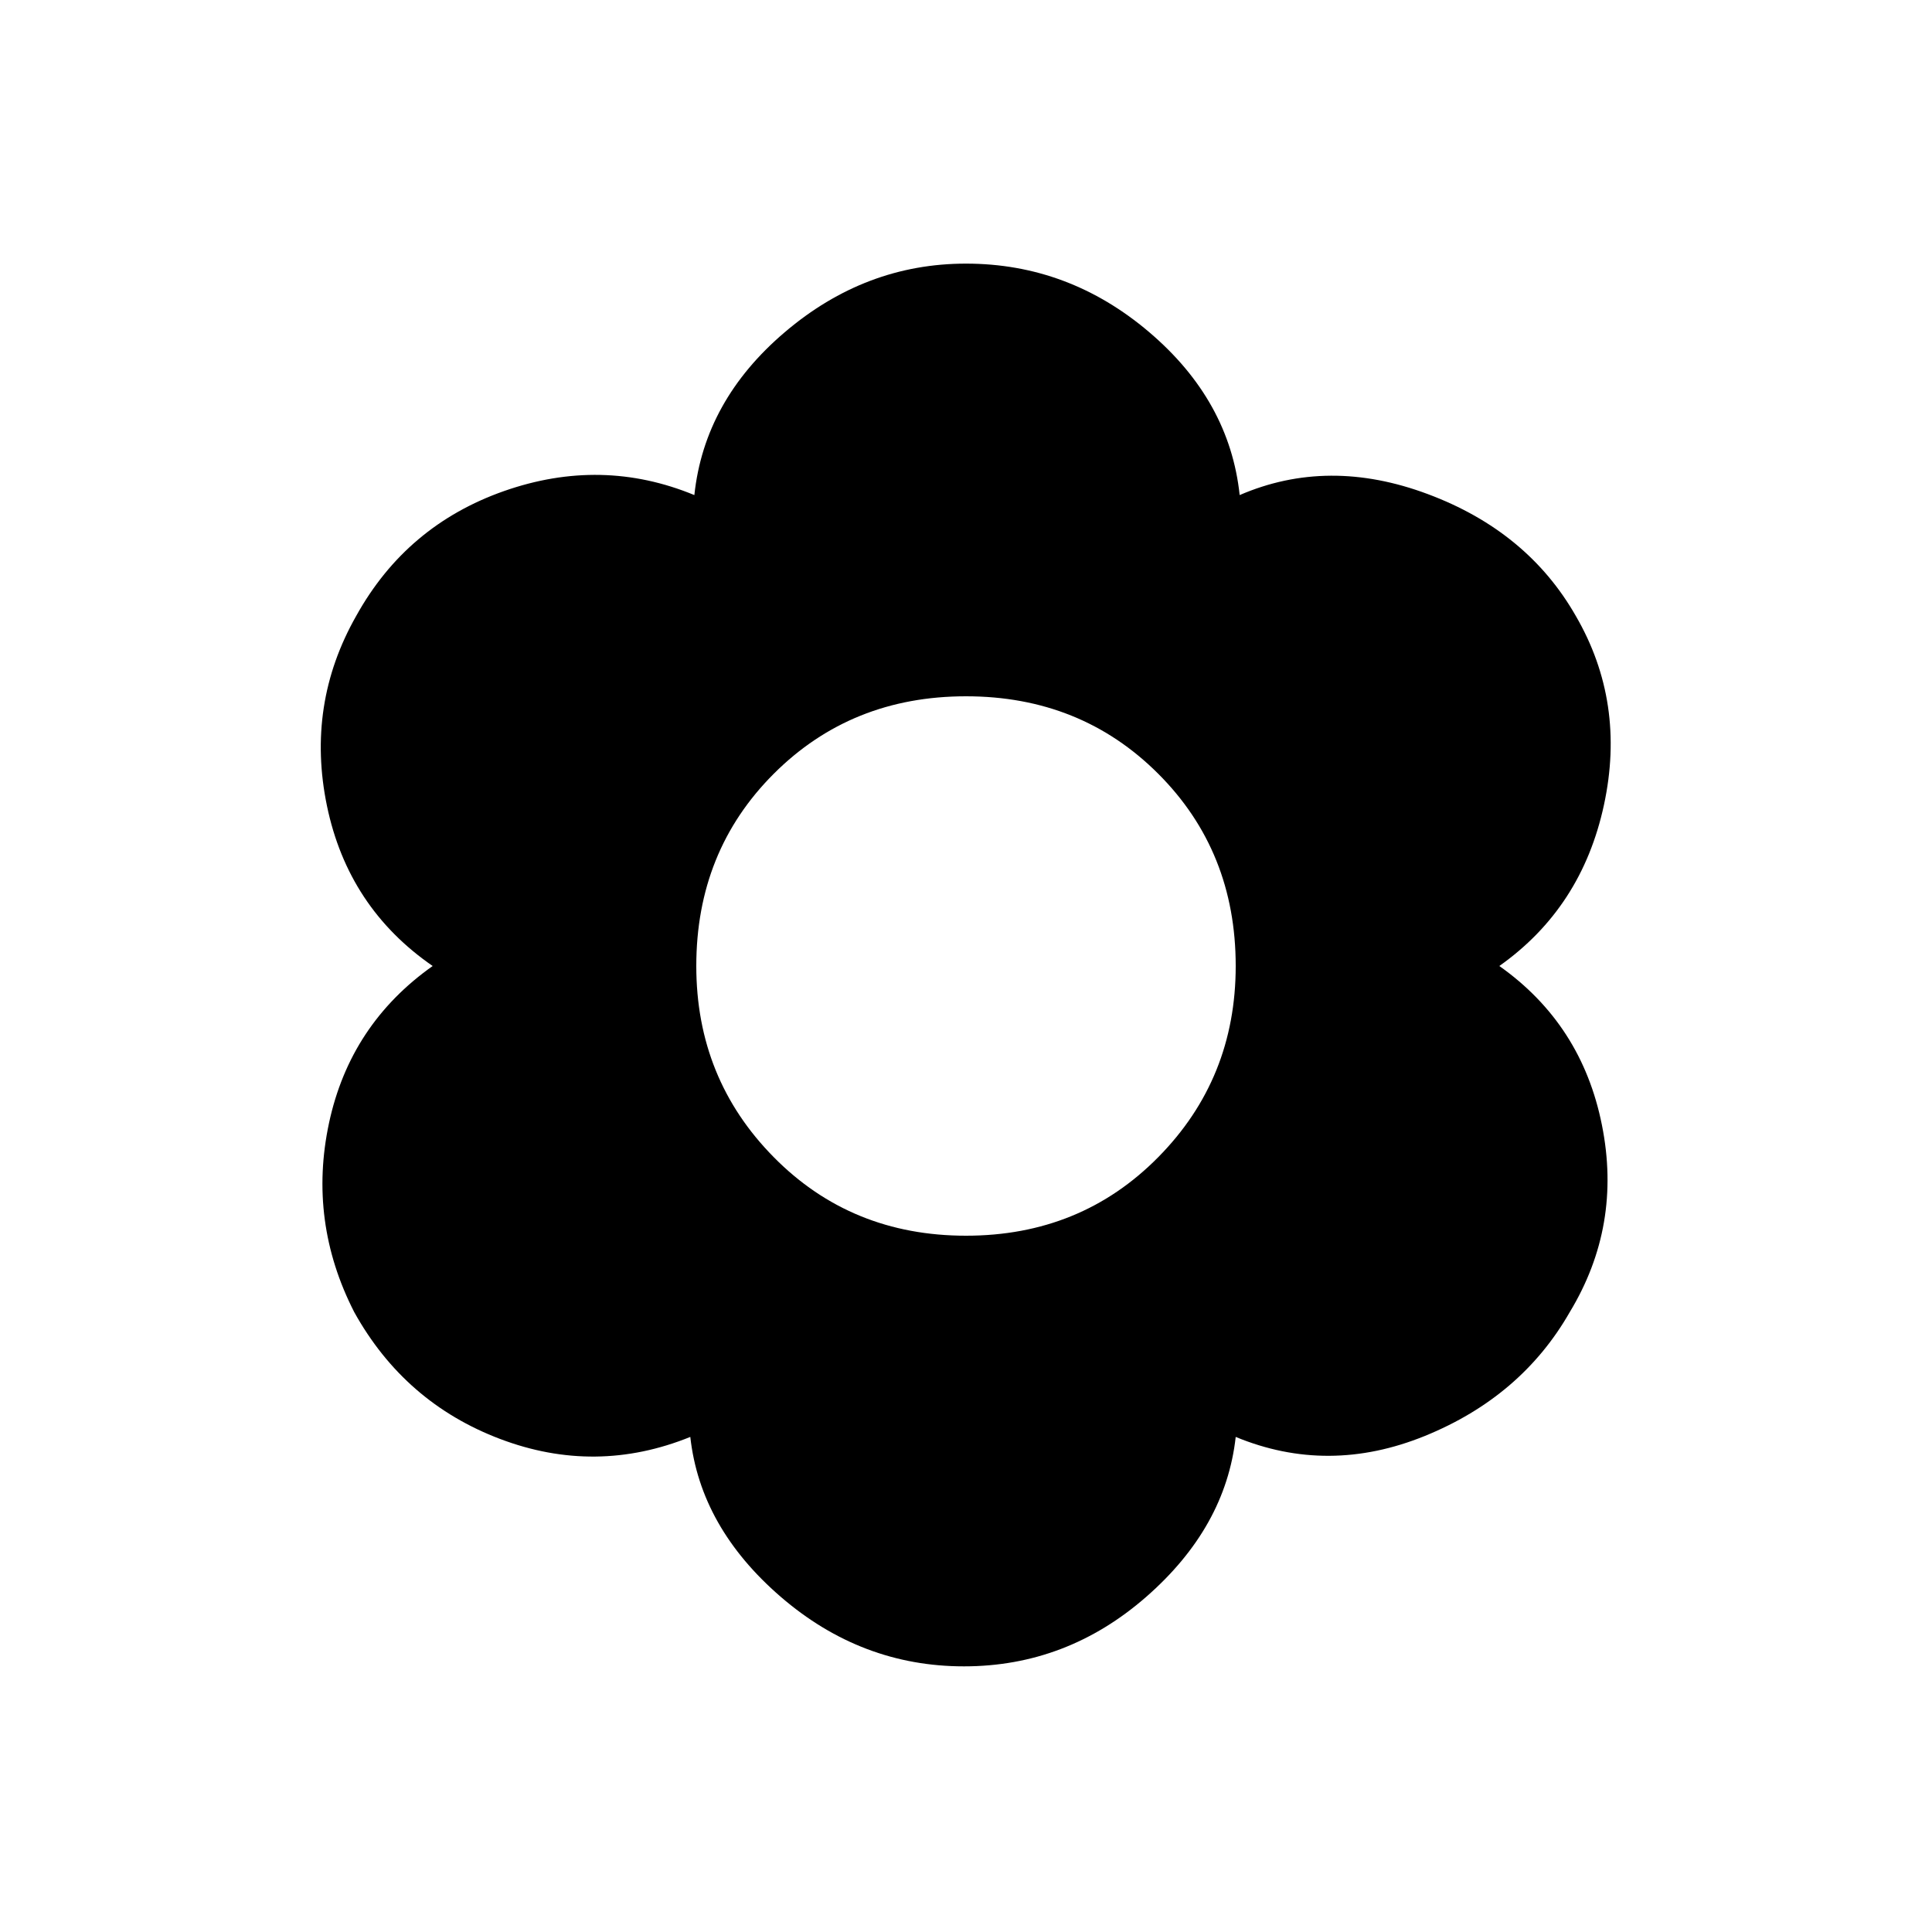 <svg xmlns="http://www.w3.org/2000/svg" height="20" width="20"><path d="M9.979 17.25Q8.917 17.25 8.083 16.531Q7.25 15.812 7.146 14.875Q6.167 15.271 5.177 14.896Q4.188 14.521 3.667 13.583Q3.188 12.646 3.406 11.625Q3.625 10.604 4.479 10Q3.604 9.396 3.385 8.344Q3.167 7.292 3.688 6.375Q4.208 5.438 5.219 5.083Q6.229 4.729 7.188 5.125Q7.292 4.146 8.125 3.438Q8.958 2.729 10 2.729Q11.062 2.729 11.896 3.438Q12.729 4.146 12.833 5.125Q13.75 4.729 14.781 5.115Q15.812 5.5 16.312 6.375Q16.833 7.271 16.604 8.333Q16.375 9.396 15.521 10Q16.375 10.604 16.583 11.646Q16.792 12.688 16.25 13.583Q15.75 14.458 14.75 14.865Q13.75 15.271 12.792 14.875Q12.688 15.812 11.865 16.531Q11.042 17.25 9.979 17.25ZM10 12.792Q11.188 12.792 11.99 11.979Q12.792 11.167 12.792 10Q12.792 8.812 11.99 8.01Q11.188 7.208 10 7.208Q8.812 7.208 8.01 8.01Q7.208 8.812 7.208 10Q7.208 11.167 8.01 11.979Q8.812 12.792 10 12.792Z"/></svg>